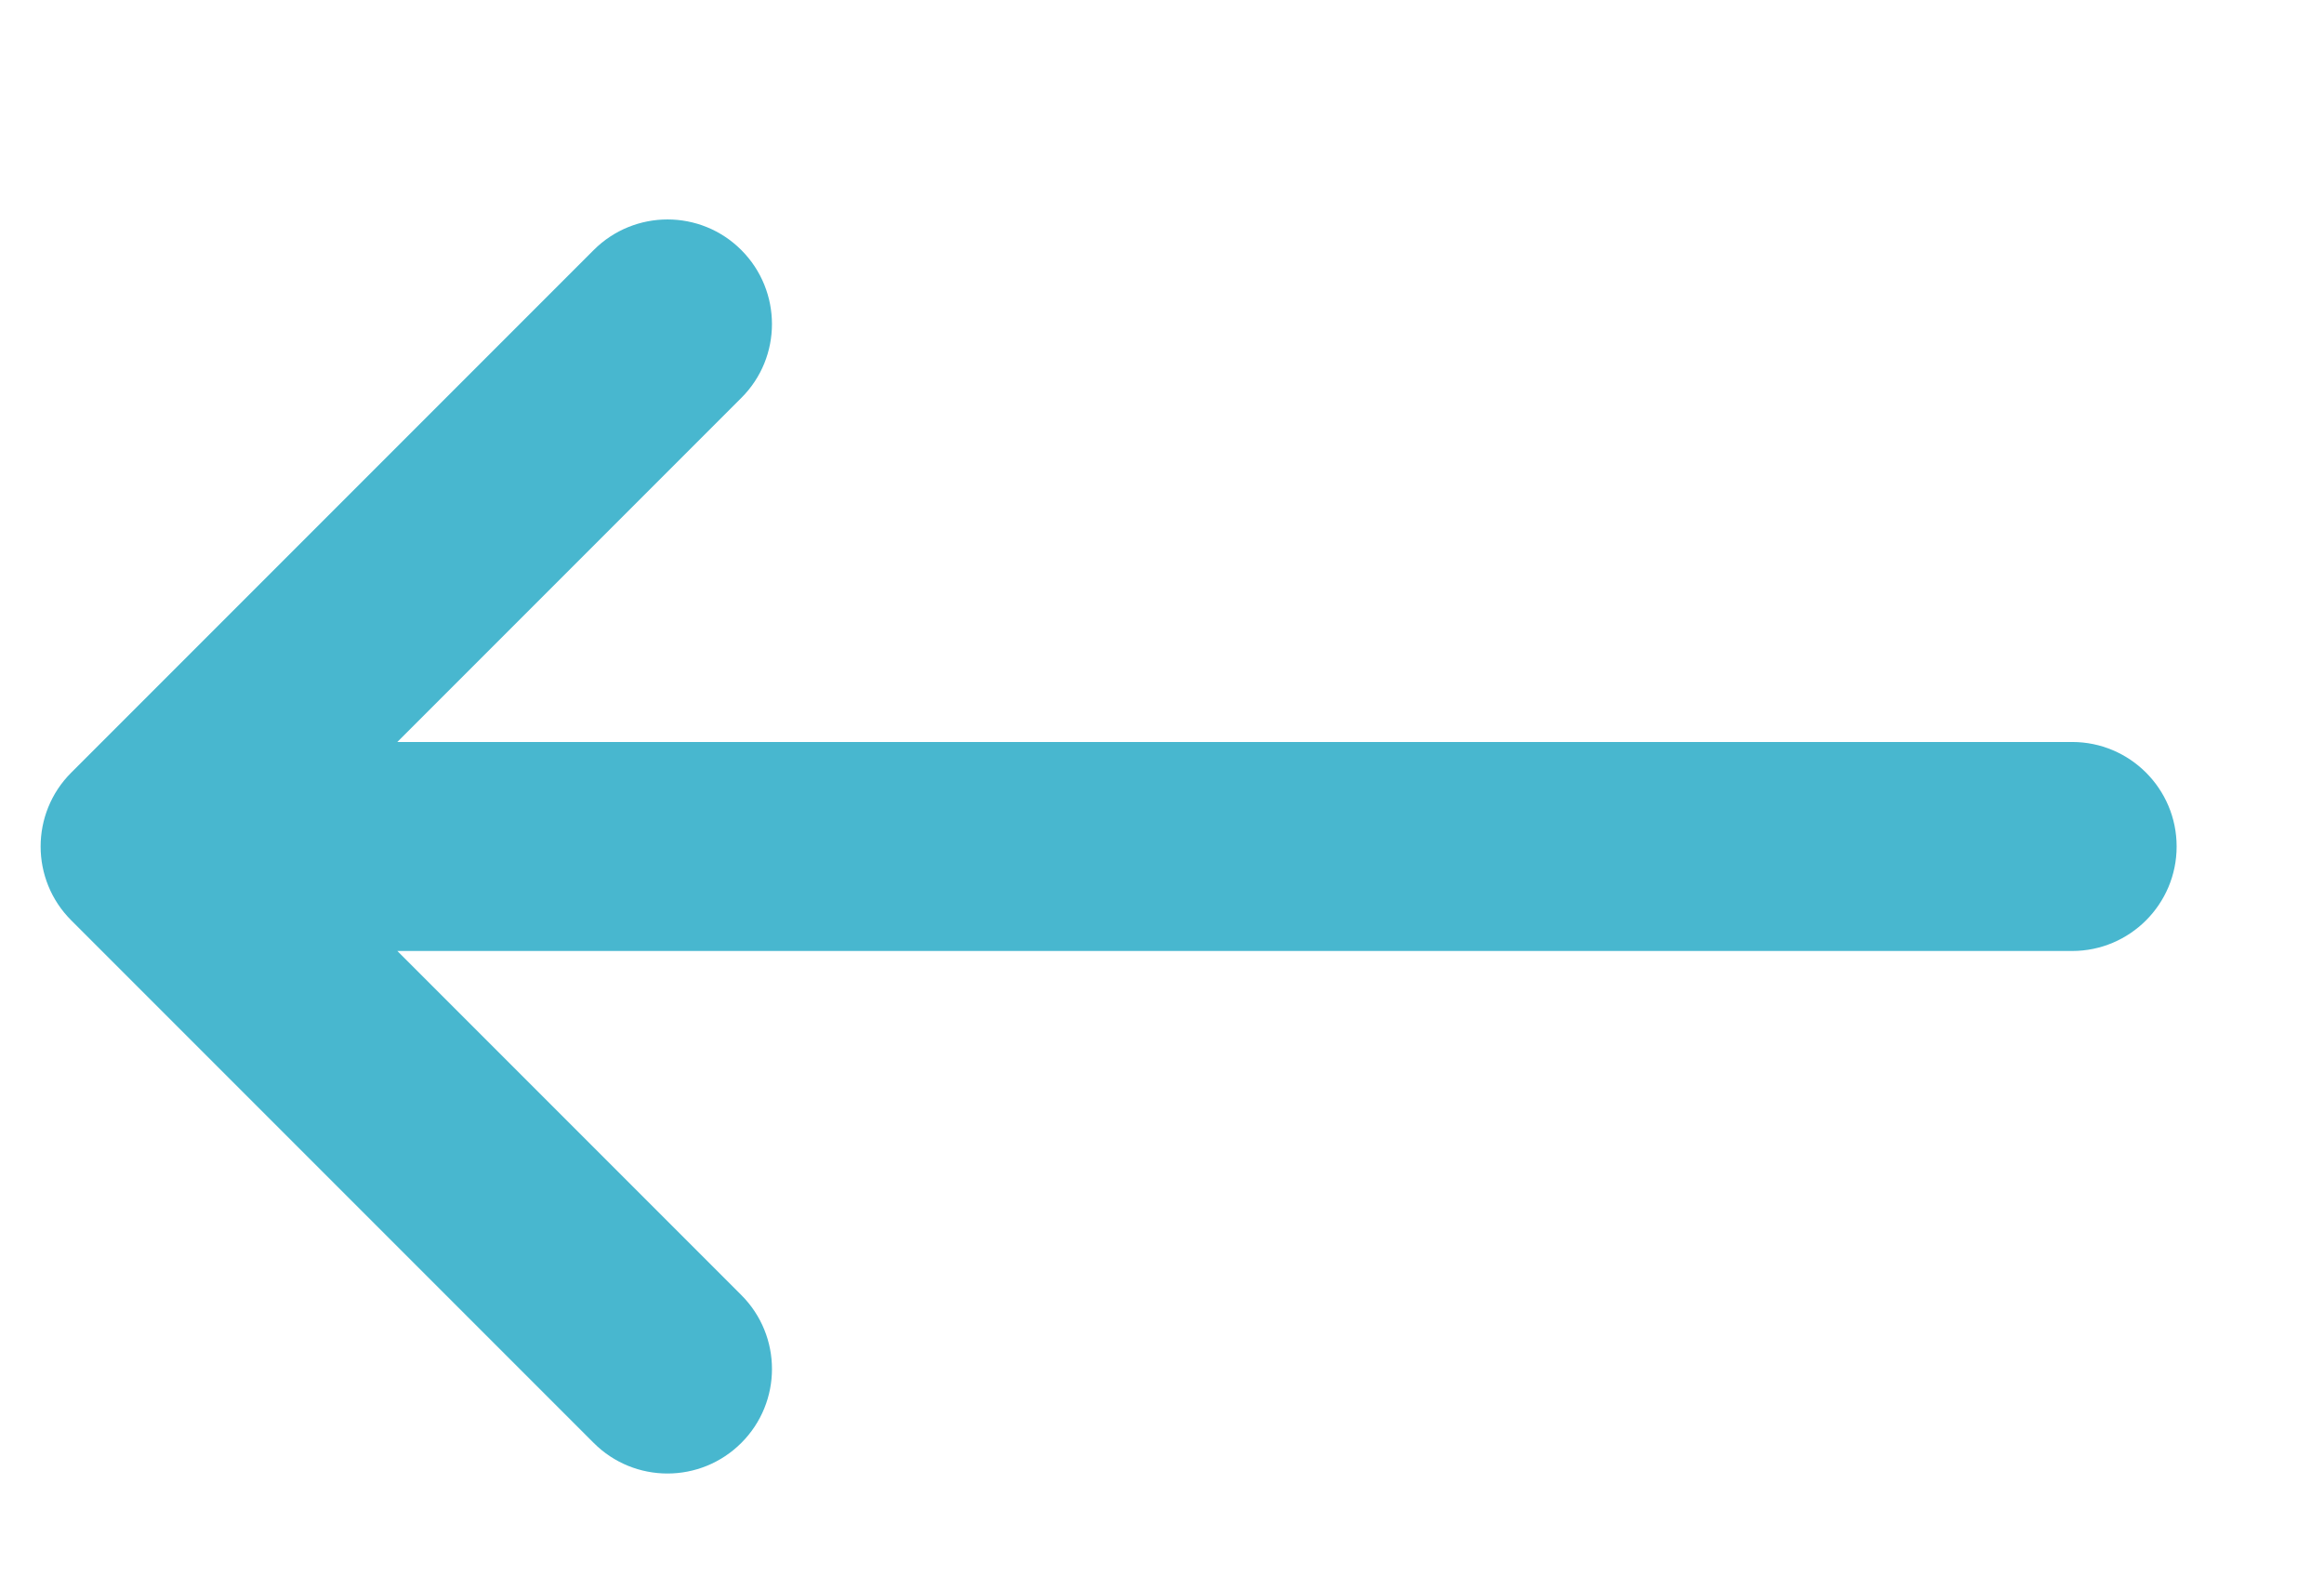 <?xml version="1.0" encoding="UTF-8" standalone="no"?>
<!DOCTYPE svg PUBLIC "-//W3C//DTD SVG 1.1//EN" "http://www.w3.org/Graphics/SVG/1.1/DTD/svg11.dtd">
<svg width="100%" height="100%" viewBox="0 0 286 194" version="1.1" xmlns="http://www.w3.org/2000/svg" xmlns:xlink="http://www.w3.org/1999/xlink" xml:space="preserve" xmlns:serif="http://www.serif.com/" style="fill-rule:evenodd;clip-rule:evenodd;stroke-linejoin:round;stroke-miterlimit:2;">
    <g transform="matrix(1,0,0,1,-748,-48)">
        <g id="_321-arrow-left2" serif:id="321-arrow-left2" transform="matrix(12.857,0,0,12.857,740.146,49.289)">
            <path d="M6.293,13.707L1.293,8.707C0.902,8.317 0.902,7.683 1.293,7.293L6.293,2.293C6.684,1.902 7.317,1.902 7.707,2.293C8.097,2.684 8.098,3.317 7.707,3.707L4.414,7L20.445,7C20.997,7 21.445,7.448 21.445,8C21.445,8.552 20.997,9 20.445,9L4.414,9L7.707,12.293C7.902,12.488 8,12.744 8,13C8,13.256 7.902,13.512 7.707,13.707C7.316,14.098 6.683,14.098 6.293,13.707Z" style="fill:rgb(72,183,207);fill-rule:nonzero;"/>
        </g>
    </g>
</svg>
